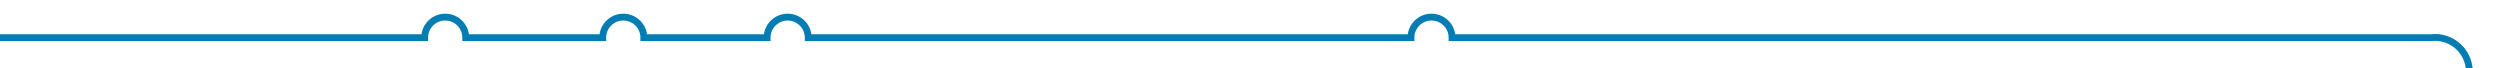 ﻿<?xml version="1.0" encoding="utf-8"?>
<svg version="1.1" xmlns:xlink="http://www.w3.org/1999/xlink" width="365px" height="10px" preserveAspectRatio="xMinYMid meet" viewBox="930 802  365 8" xmlns="http://www.w3.org/2000/svg">
  <path d="M 930 806.5  L 992 806.5  A 3 3 0 0 1 995 803.5 A 3 3 0 0 1 998 806.5 L 1018 806.5  A 3 3 0 0 1 1021 803.5 A 3 3 0 0 1 1024 806.5 L 1042 806.5  A 3 3 0 0 1 1045 803.5 A 3 3 0 0 1 1048 806.5 L 1136 806.5  A 3 3 0 0 1 1139 803.5 A 3 3 0 0 1 1142 806.5 L 1285 806.5  A 5 5 0 0 1 1290.5 811 L 1290.5 1564  A 3 3 0 0 1 1293.5 1567 A 3 3 0 0 1 1290.5 1570 L 1290.5 1586  A 5 5 0 0 1 1285.5 1591.5 L 526 1591.5  A 5 5 0 0 0 521.5 1596.5 L 521.5 1606  " stroke-width="1" stroke="#027db4" fill="none" />
  <path d="M 515.2 1605  L 521.5 1611  L 527.8 1605  L 515.2 1605  Z " fill-rule="nonzero" fill="#027db4" stroke="none" />
</svg>